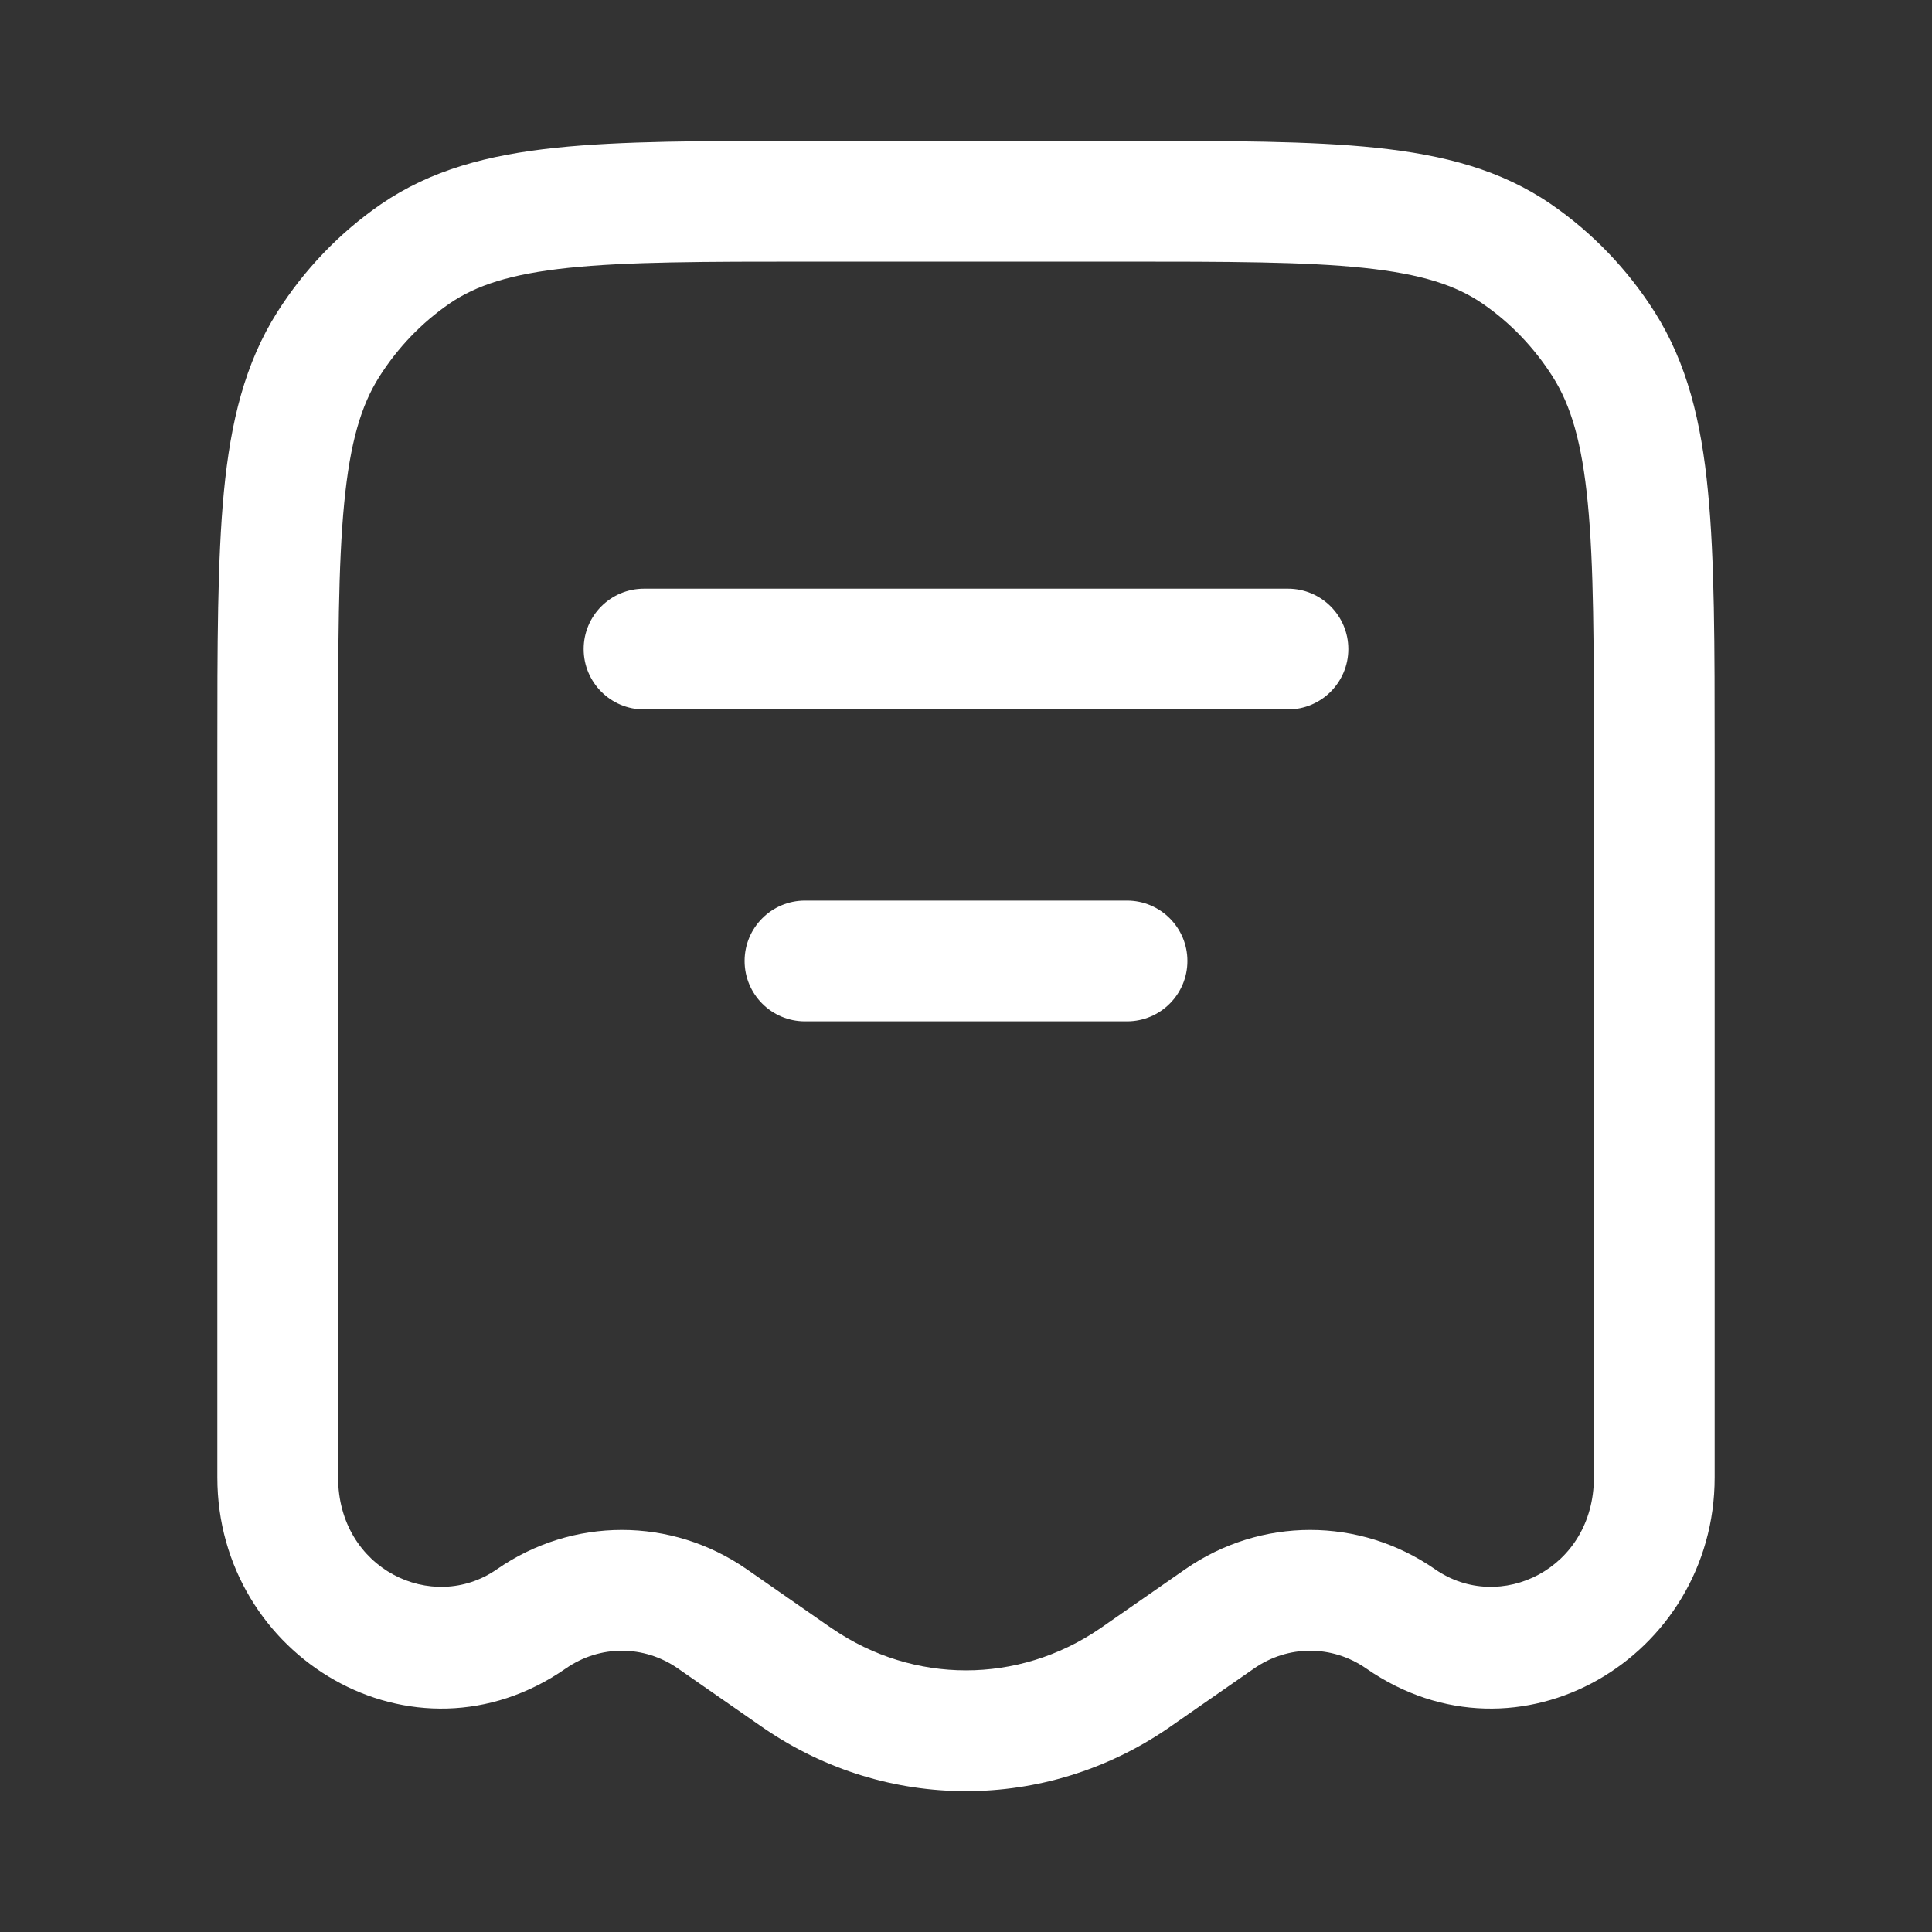 <svg width="20" height="20" viewBox="0 0 20 20" fill="none" xmlns="http://www.w3.org/2000/svg">
<rect x="0" y="0" width="20" height="20" fill="#333333" stroke="none"/>
<path fill-rule="evenodd" clip-rule="evenodd" d="M8.359 1.458H11.641C12.712 1.458 13.565 1.458 14.248 1.53C14.95 1.604 15.54 1.759 16.058 2.115C16.485 2.409 16.849 2.789 17.129 3.23C17.465 3.761 17.612 4.366 17.681 5.089C17.75 5.797 17.75 6.682 17.75 7.802V15.294C17.75 17.156 15.719 18.367 14.143 17.272C13.79 17.027 13.335 17.027 12.982 17.272L12.136 17.86C12.114 17.875 12.1 17.885 12.087 17.894C10.821 18.758 9.179 18.758 7.913 17.894C7.9 17.885 7.886 17.875 7.865 17.861L7.018 17.272C6.665 17.027 6.21 17.027 5.857 17.272C4.281 18.367 2.25 17.156 2.25 15.294V7.802C2.25 6.682 2.25 5.797 2.318 5.089C2.388 4.366 2.535 3.761 2.871 3.23C3.151 2.789 3.515 2.409 3.942 2.115C4.46 1.759 5.05 1.604 5.752 1.53C6.435 1.458 7.288 1.458 8.359 1.458ZM5.883 2.773C5.285 2.836 4.927 2.954 4.651 3.144C4.365 3.341 4.118 3.598 3.927 3.899C3.739 4.195 3.624 4.579 3.563 5.21C3.501 5.85 3.5 6.675 3.5 7.835V15.294C3.5 16.244 4.476 16.71 5.144 16.245C5.926 15.702 6.949 15.702 7.731 16.245L8.575 16.832L8.618 16.861C9.459 17.435 10.541 17.435 11.383 16.861L11.425 16.832L12.269 16.245C13.051 15.702 14.074 15.702 14.856 16.245C15.524 16.71 16.5 16.244 16.5 15.294V7.835C16.5 6.675 16.499 5.85 16.437 5.21C16.376 4.579 16.261 4.195 16.073 3.899C15.882 3.598 15.635 3.341 15.349 3.144C15.073 2.954 14.716 2.836 14.117 2.773C13.508 2.709 12.72 2.708 11.605 2.708H8.395C7.28 2.708 6.492 2.709 5.883 2.773ZM6.042 6.719C6.042 6.374 6.321 6.094 6.667 6.094H13.333C13.678 6.094 13.958 6.374 13.958 6.719C13.958 7.064 13.678 7.344 13.333 7.344H6.667C6.321 7.344 6.042 7.064 6.042 6.719ZM7.708 9.948C7.708 9.603 7.988 9.323 8.333 9.323H11.667C12.012 9.323 12.292 9.603 12.292 9.948C12.292 10.293 12.012 10.573 11.667 10.573H8.333C7.988 10.573 7.708 10.293 7.708 9.948Z" fill="white"/>
</svg>
